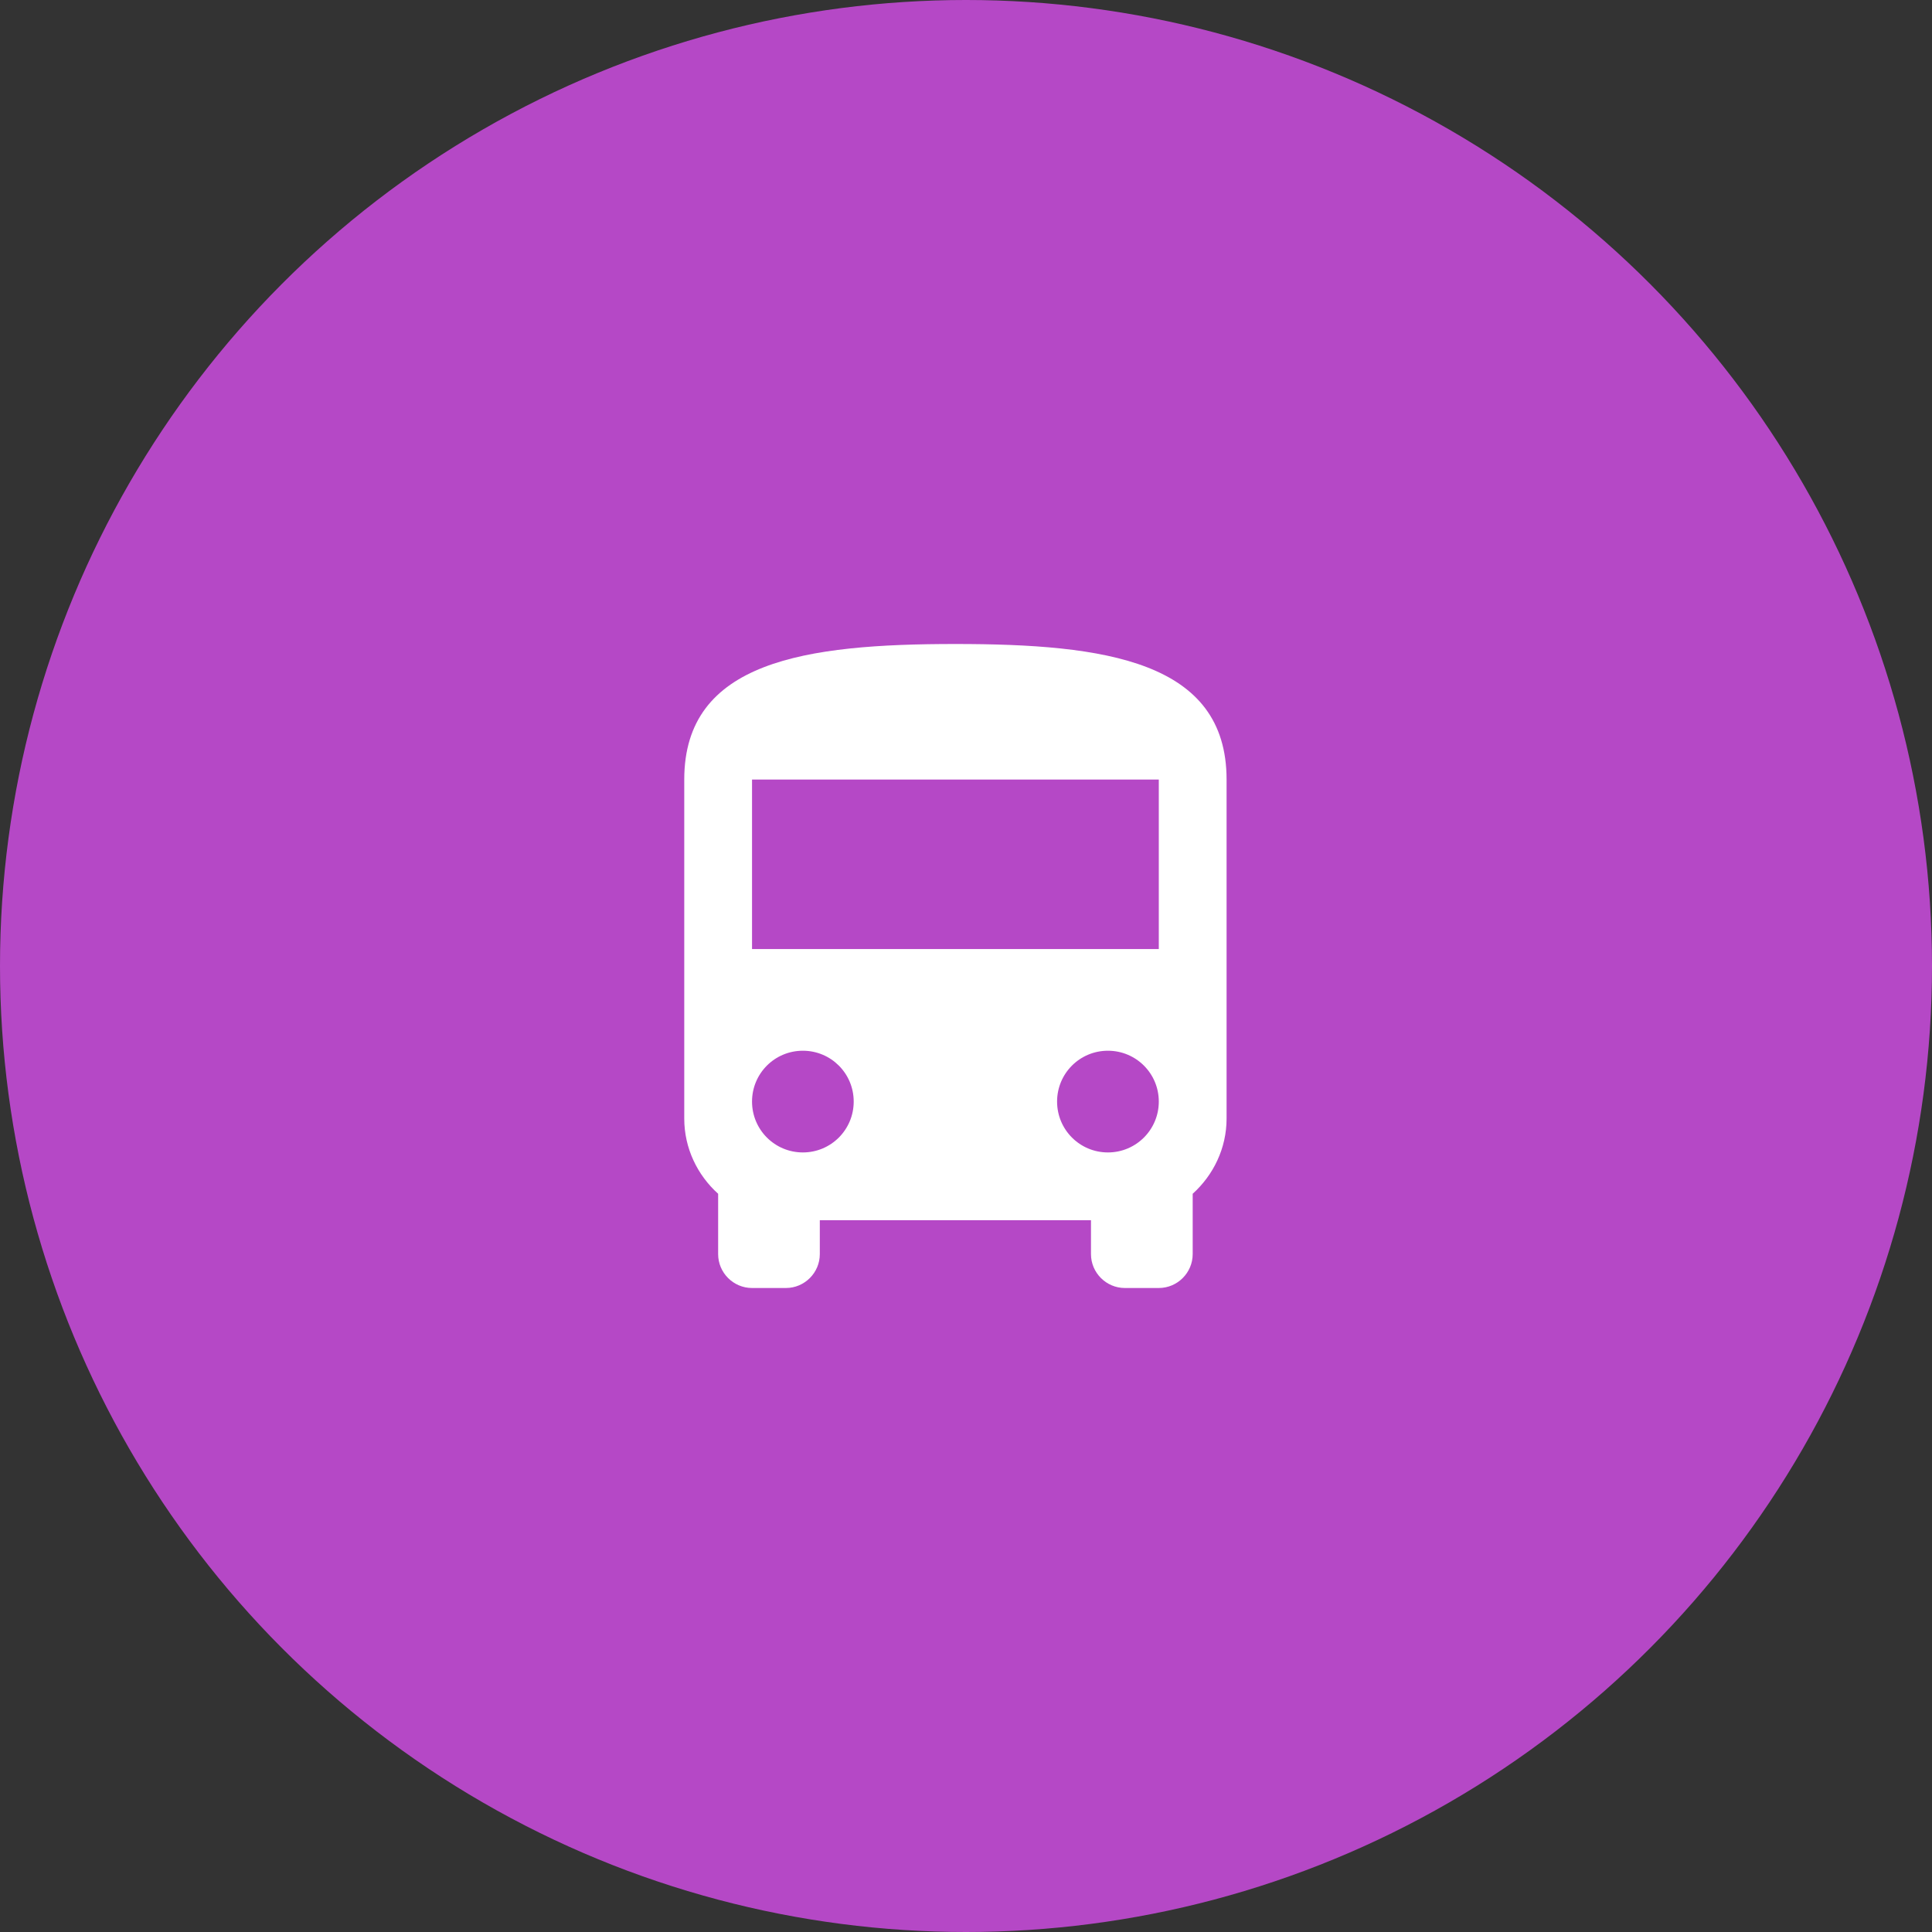 <svg width="48" height="48" viewBox="0 0 48 48" fill="none" xmlns="http://www.w3.org/2000/svg">
<rect x="0" y="0" width="48" height="48" fill="#333333" stroke="none"/>
<g id="Group 4">
<circle id="Oval Copy 2" cx="24" cy="24" r="24" fill="#B548C6"/>
<path id="Shape" fill-rule="evenodd" clip-rule="evenodd" d="M17 27.79C17 28.53 17.328 29.196 17.842 29.659V31.158C17.842 31.621 18.221 32 18.684 32H19.526C19.989 32 20.368 31.621 20.368 31.158V30.316H27.105V31.158C27.105 31.621 27.484 32 27.947 32H28.79C29.253 32 29.632 31.621 29.632 31.158V29.659C30.145 29.196 30.474 28.53 30.474 27.79V19.368C30.474 16.421 27.459 16 23.737 16C20.015 16 17 16.421 17 19.368V27.79ZM19.947 28.632C19.248 28.632 18.684 28.067 18.684 27.368C18.684 26.669 19.248 26.105 19.947 26.105C20.646 26.105 21.21 26.669 21.21 27.368C21.21 28.067 20.646 28.632 19.947 28.632ZM27.526 28.632C26.827 28.632 26.263 28.067 26.263 27.368C26.263 26.669 26.827 26.105 27.526 26.105C28.225 26.105 28.79 26.669 28.79 27.368C28.79 28.067 28.225 28.632 27.526 28.632ZM28.79 23.579H18.684V19.368H28.79V23.579Z" fill="white"/>
</g>
</svg>
